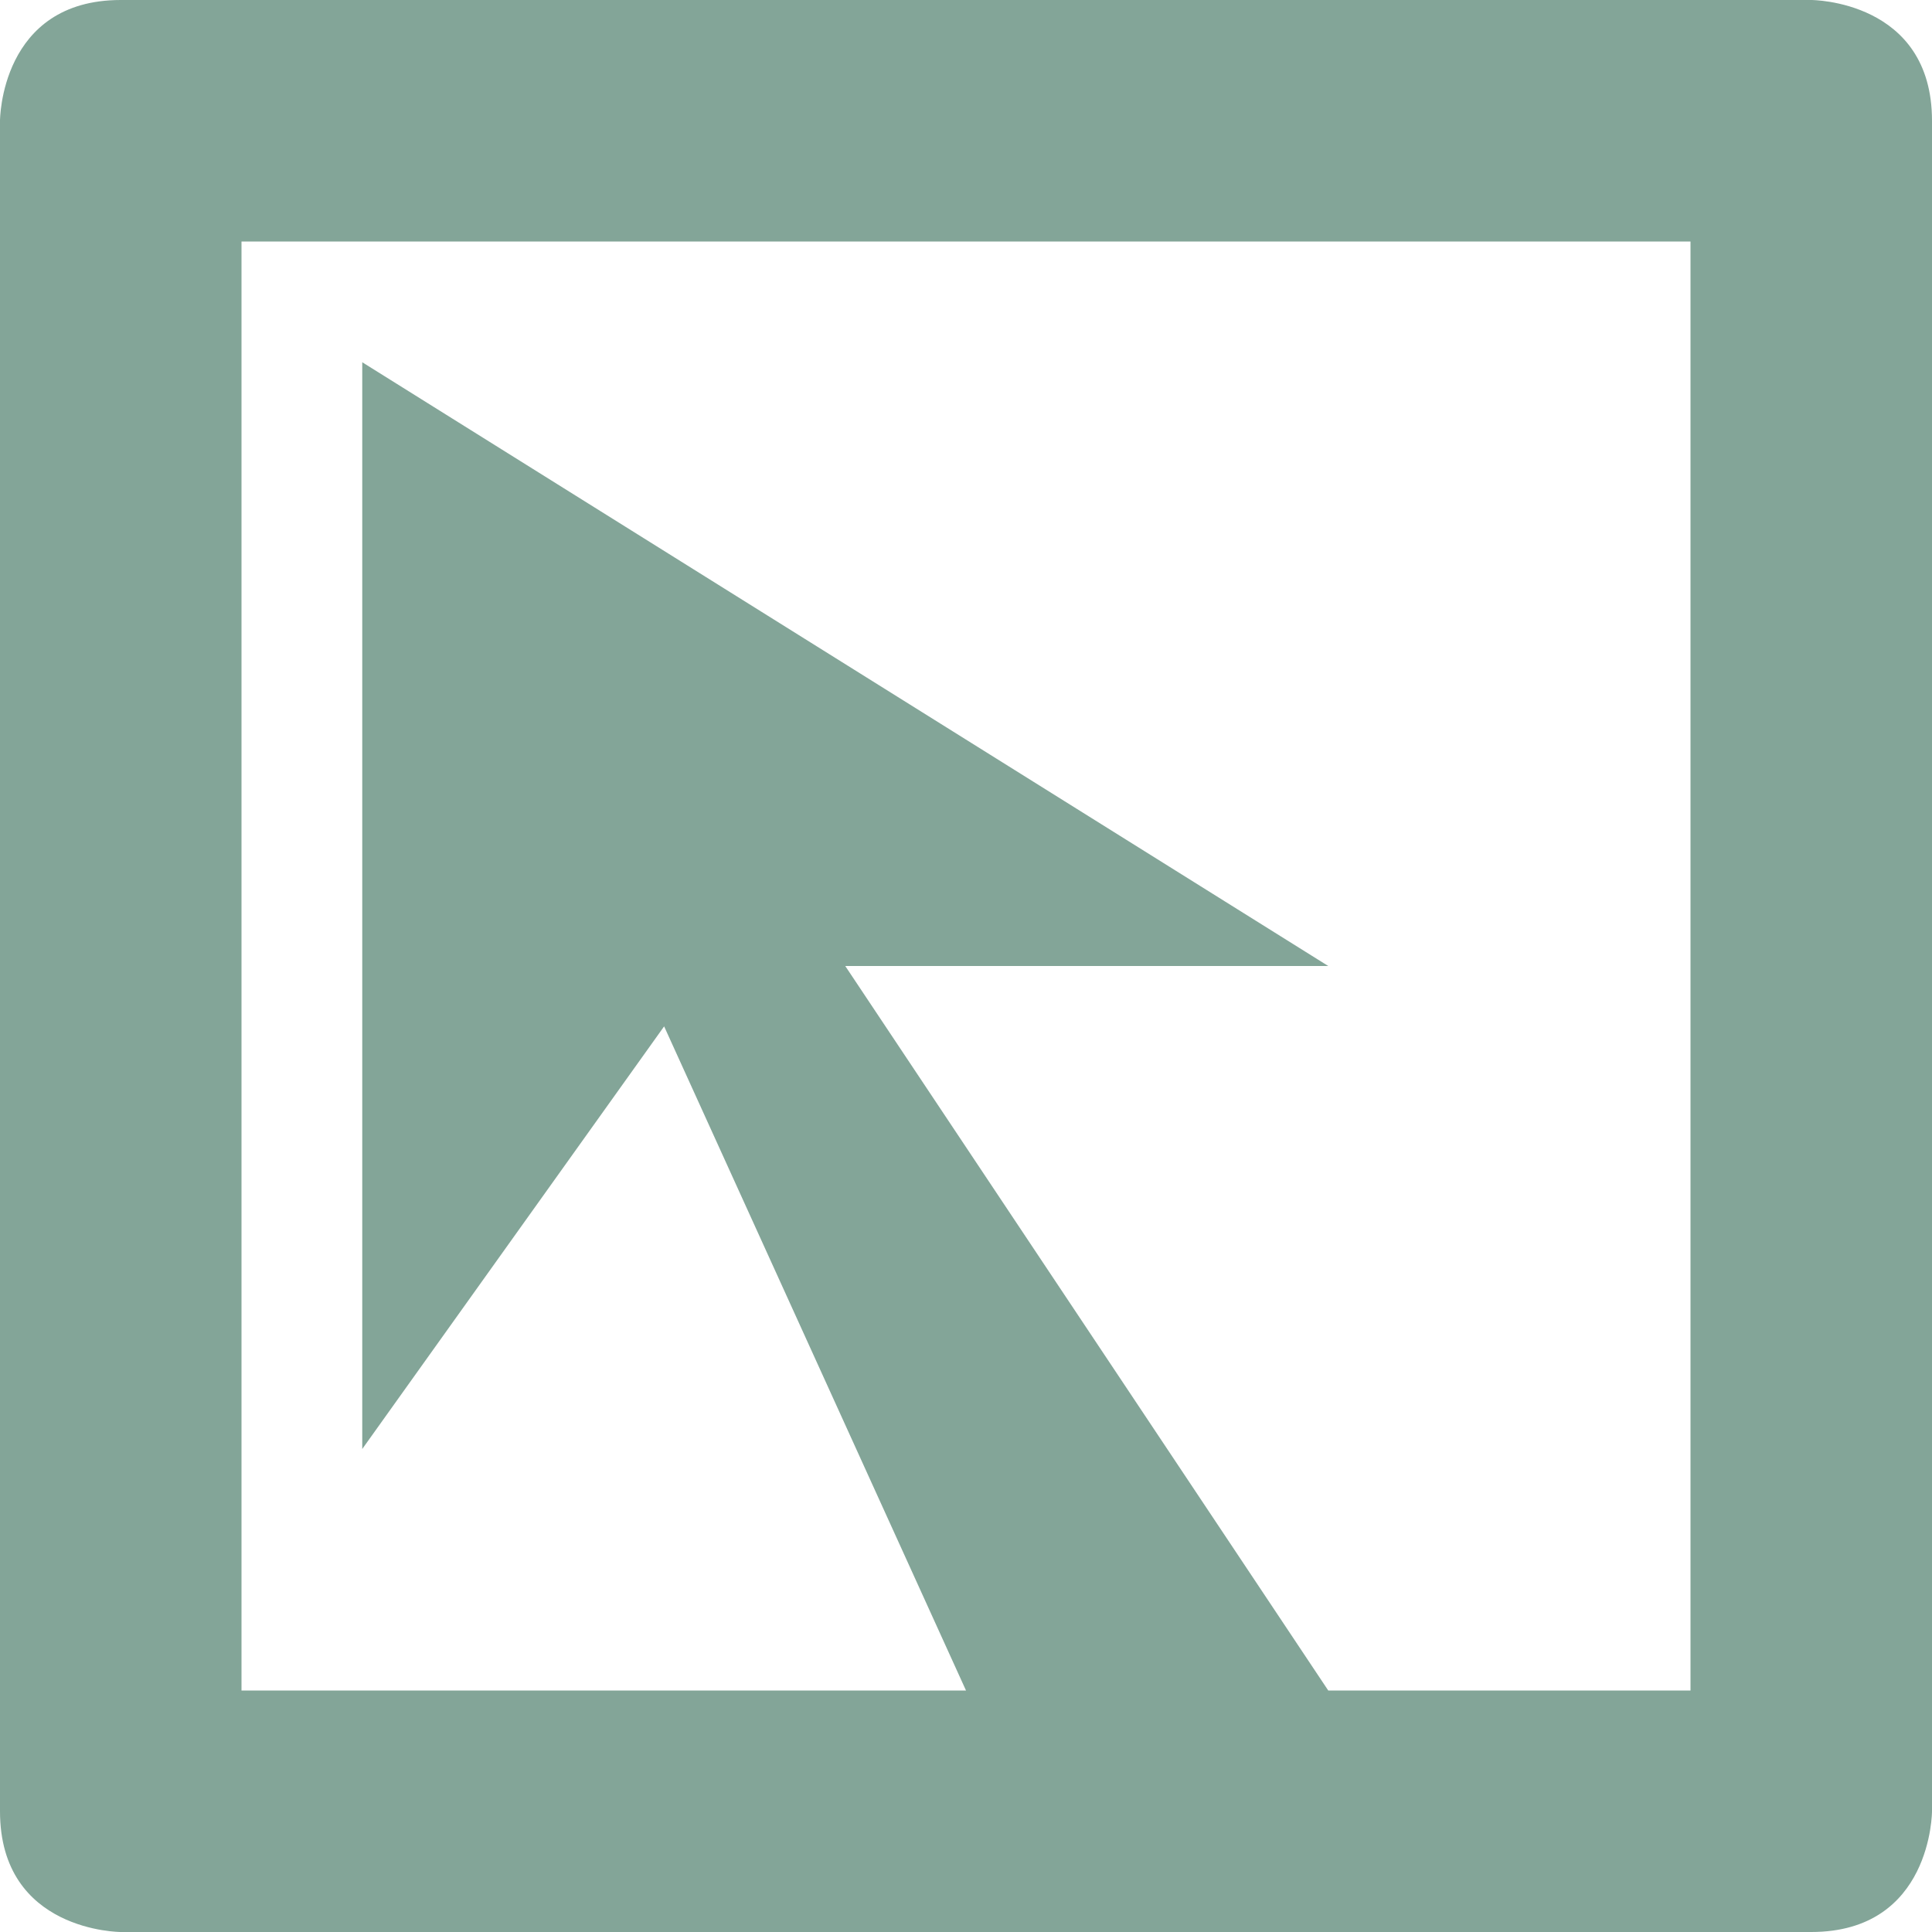 <svg xmlns="http://www.w3.org/2000/svg" width="16" height="16" version="1.1" viewBox="0 0 16 16">
 <path style="fill:#83a598" d="M 1,0 C 0,0 0,1 0,1 V 15 C 0,16 1,16 1,16 H 15 C 16,16 16,15 16,15 V 1 C 16,0 15,0 15,0 Z M 2,2 H 14 V 14 H 11 L 7,8 H 11 L 3,3 V 12 L 5.5,8.5 8,14 H 2 Z"/>
</svg>
